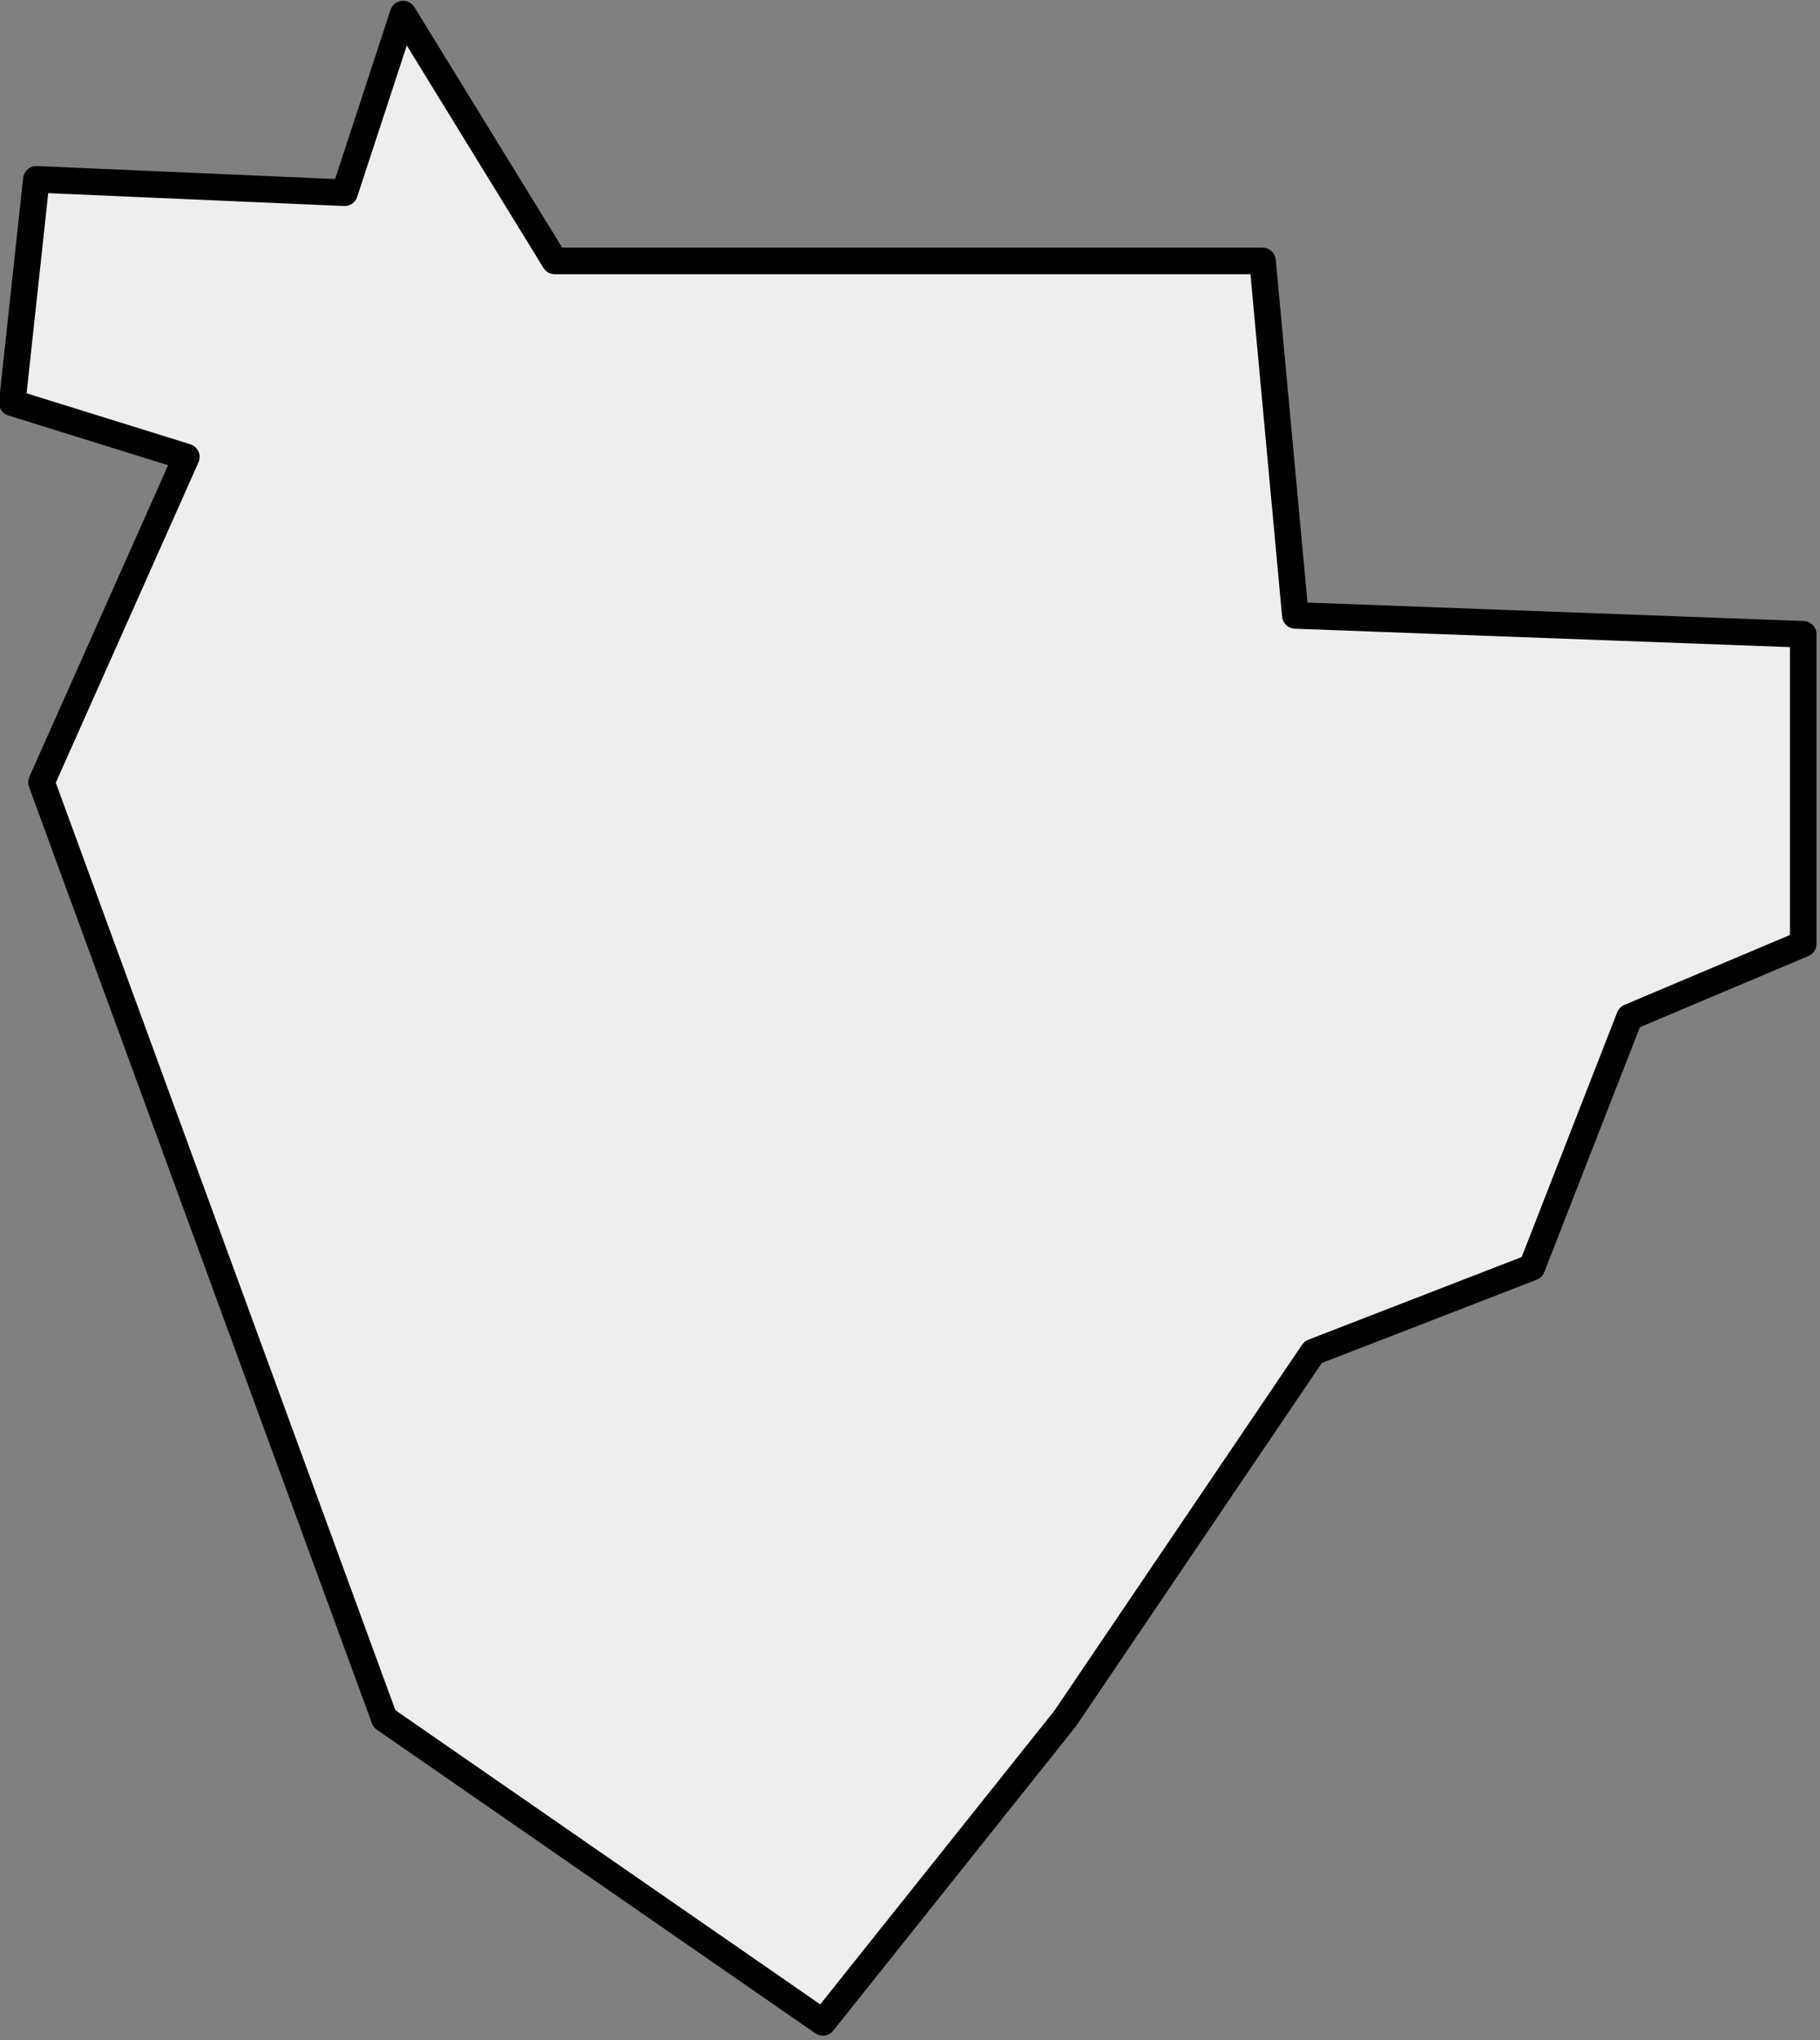<?xml version="1.0" encoding="UTF-8" standalone="no"?><!DOCTYPE svg PUBLIC "-//W3C//DTD SVG 1.1//EN" "http://www.w3.org/Graphics/SVG/1.1/DTD/svg11.dtd"><svg width="274px" height="307px" version="1.1" xmlns="http://www.w3.org/2000/svg" xmlns:xlink="http://www.w3.org/1999/xlink" xml:space="preserve" xmlns:serif="http://www.serif.com/" style="fill-rule:evenodd;clip-rule:evenodd;stroke-linecap:round;stroke-linejoin:round;stroke-miterlimit:1.5;"><rect width="100%" height="100%" fill="#808080" stroke="none"/><g transform="matrix(1,0,0,1,-225.716,-218.031)"><g transform="matrix(0.57,0,0,0.547,0,0)"><g transform="matrix(1.753,0,0,1.829,-452.205,-153.466)"><path d="M607.836,606.032L541.767,560.363L490.103,419.504L511.932,370.569L485.696,362.418L489.334,328.812L535.77,330.826L544.59,303.96L567.44,341.085L674.082,341.085L679.02,394.406L755.543,397.248L755.543,443.799L729.378,454.832L714.666,492.463L681.704,505.214L644.312,560.363L607.836,606.032Z" style="fill:rgb(238,238,238);stroke:black;stroke-width:4px;"/></g></g></g></svg>